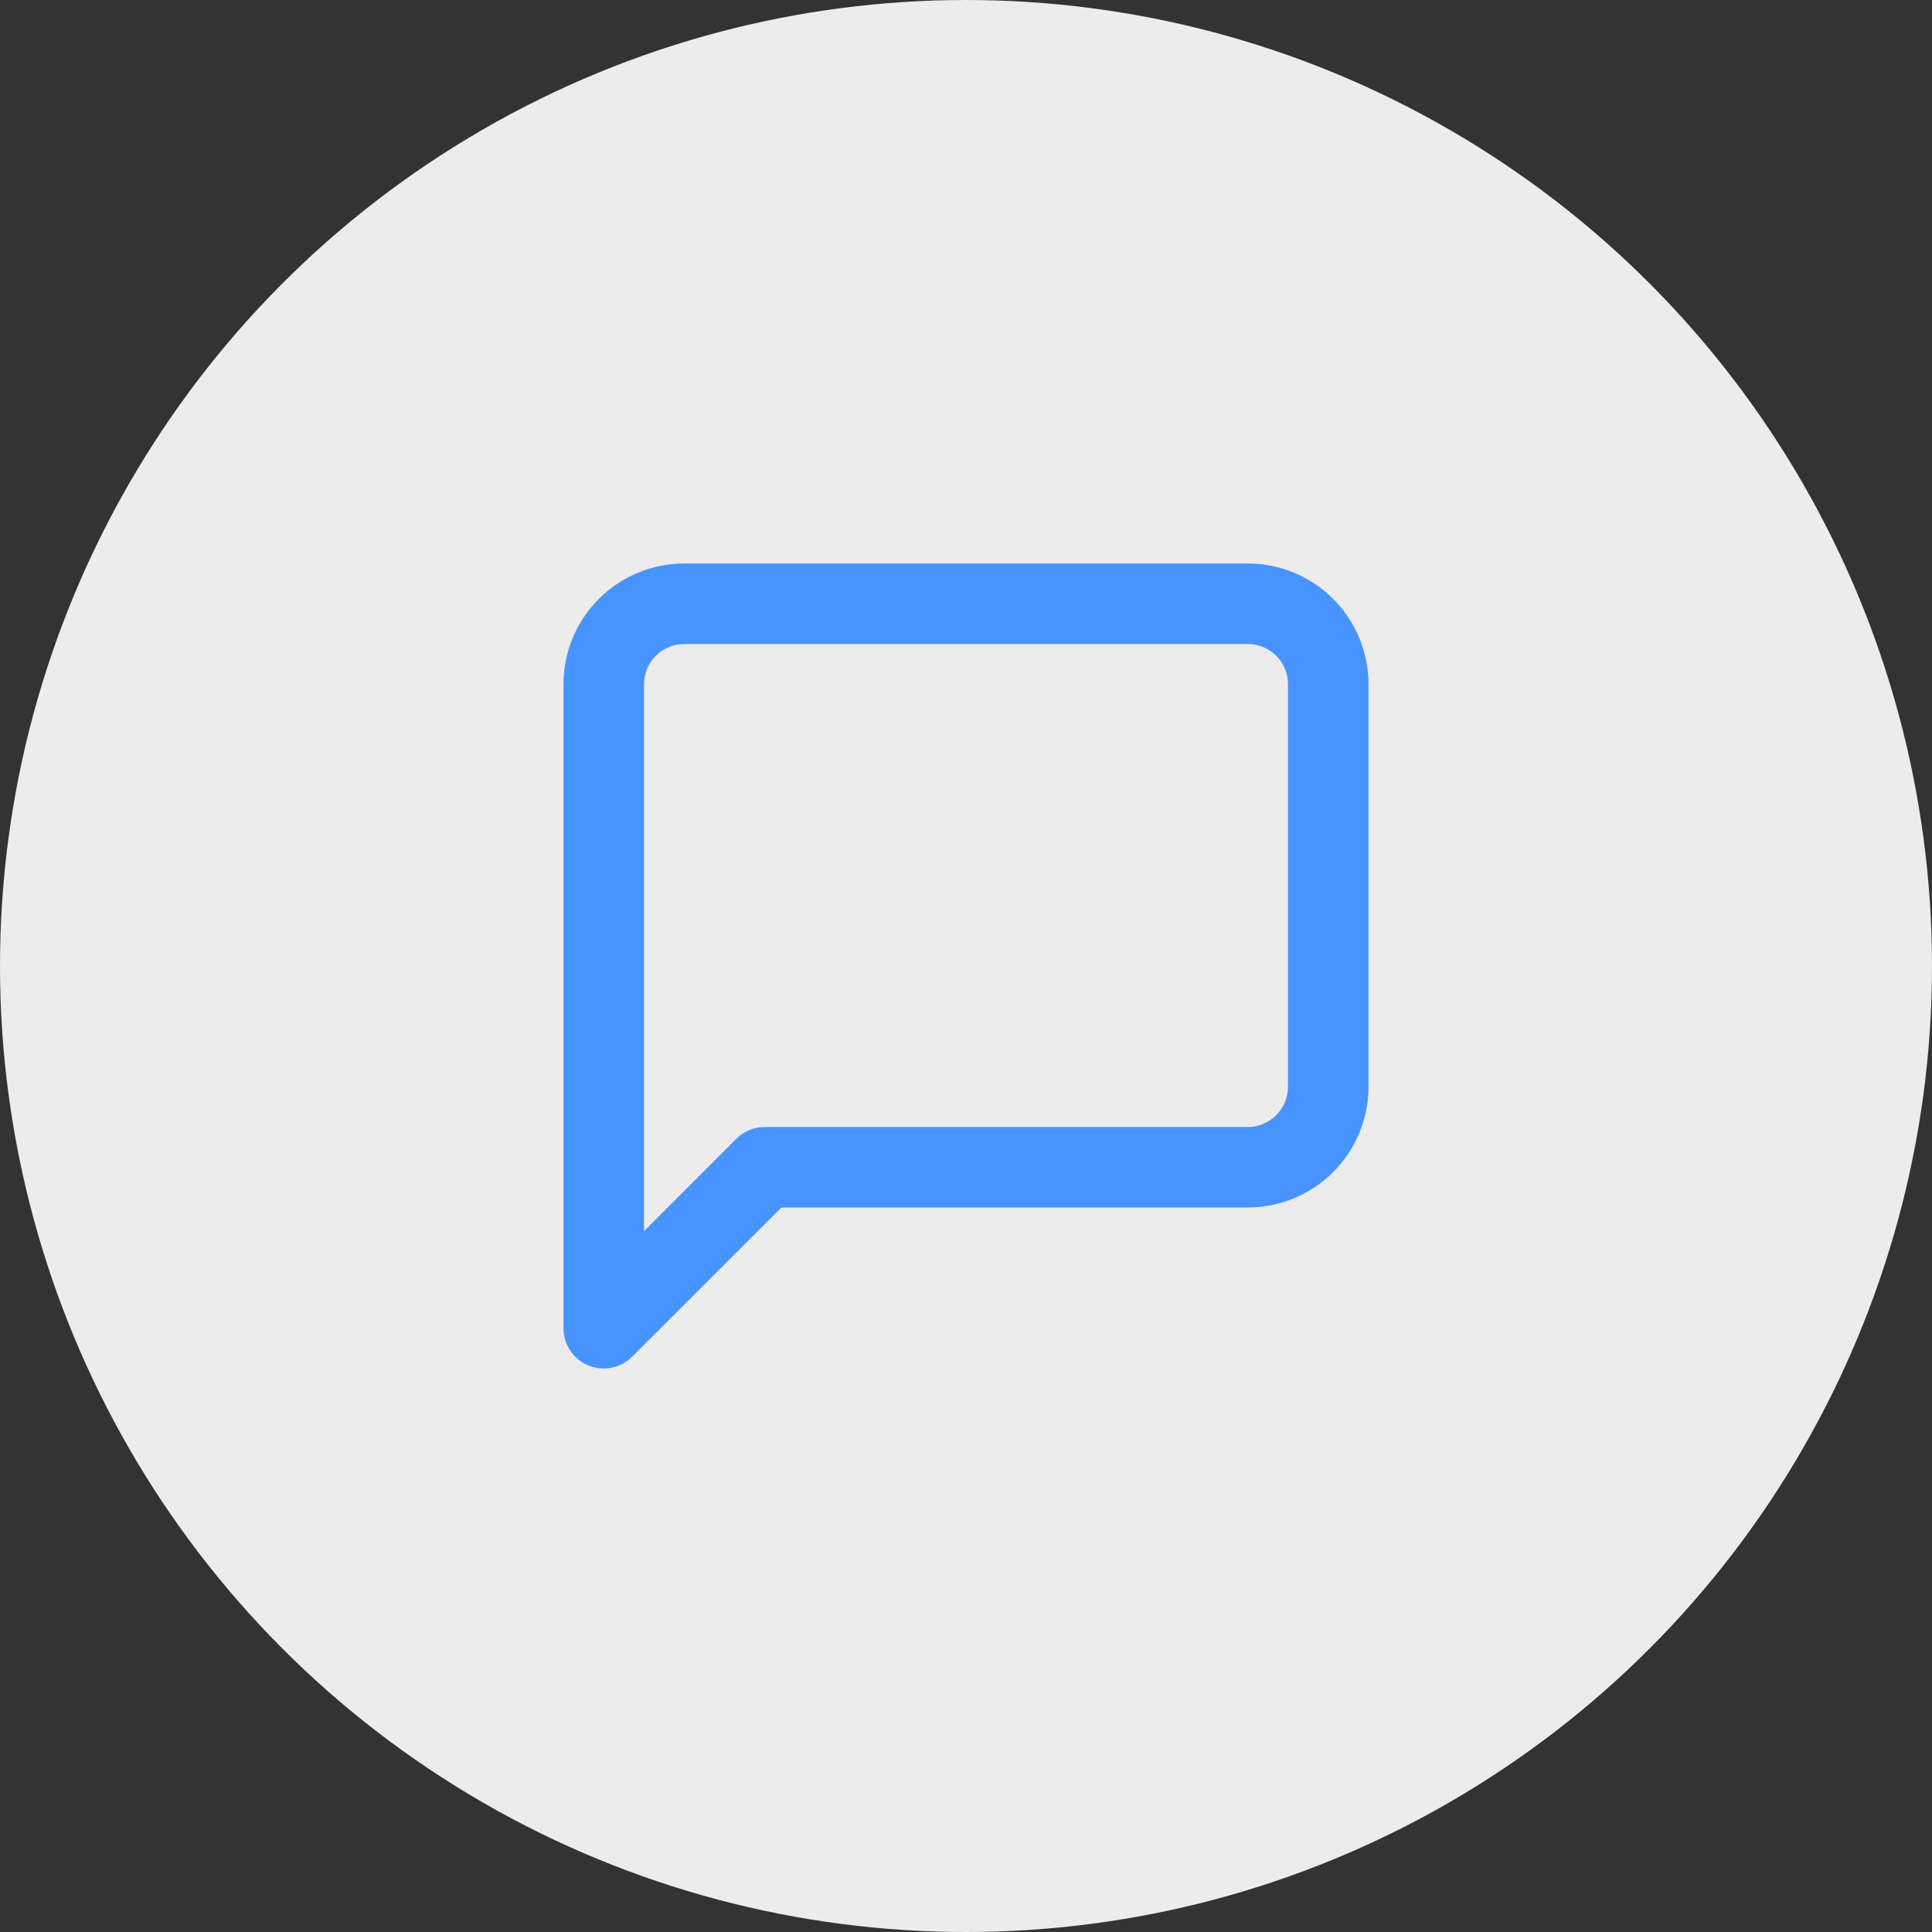 <svg width="32" height="32" viewBox="0 0 32 32" fill="none" xmlns="http://www.w3.org/2000/svg">
<rect x="0" y="0" width="32" height="32" fill="#333333" stroke="none"/>
<g id="Chatcirculo1">
<circle id="Ellipse 5" cx="16" cy="16" r="16" fill="#ECECEC"/>
<path id="chat1" fill-rule="evenodd" clip-rule="evenodd" d="M11.333 10.667C11.156 10.667 10.987 10.737 10.862 10.862C10.737 10.987 10.667 11.157 10.667 11.333V20.391L12.195 18.862C12.32 18.737 12.49 18.667 12.667 18.667H20.667C20.843 18.667 21.013 18.596 21.138 18.471C21.263 18.346 21.333 18.177 21.333 18V11.333C21.333 11.157 21.263 10.987 21.138 10.862C21.013 10.737 20.843 10.667 20.667 10.667H11.333ZM9.919 9.919C10.294 9.544 10.803 9.333 11.333 9.333H20.667C21.197 9.333 21.706 9.544 22.081 9.919C22.456 10.294 22.667 10.803 22.667 11.333V18C22.667 18.53 22.456 19.039 22.081 19.414C21.706 19.789 21.197 20 20.667 20H12.943L10.471 22.471C10.281 22.662 9.994 22.719 9.745 22.616C9.496 22.513 9.333 22.27 9.333 22V11.333C9.333 10.803 9.544 10.294 9.919 9.919Z" fill="#4894FF"/>
</g>
</svg>
